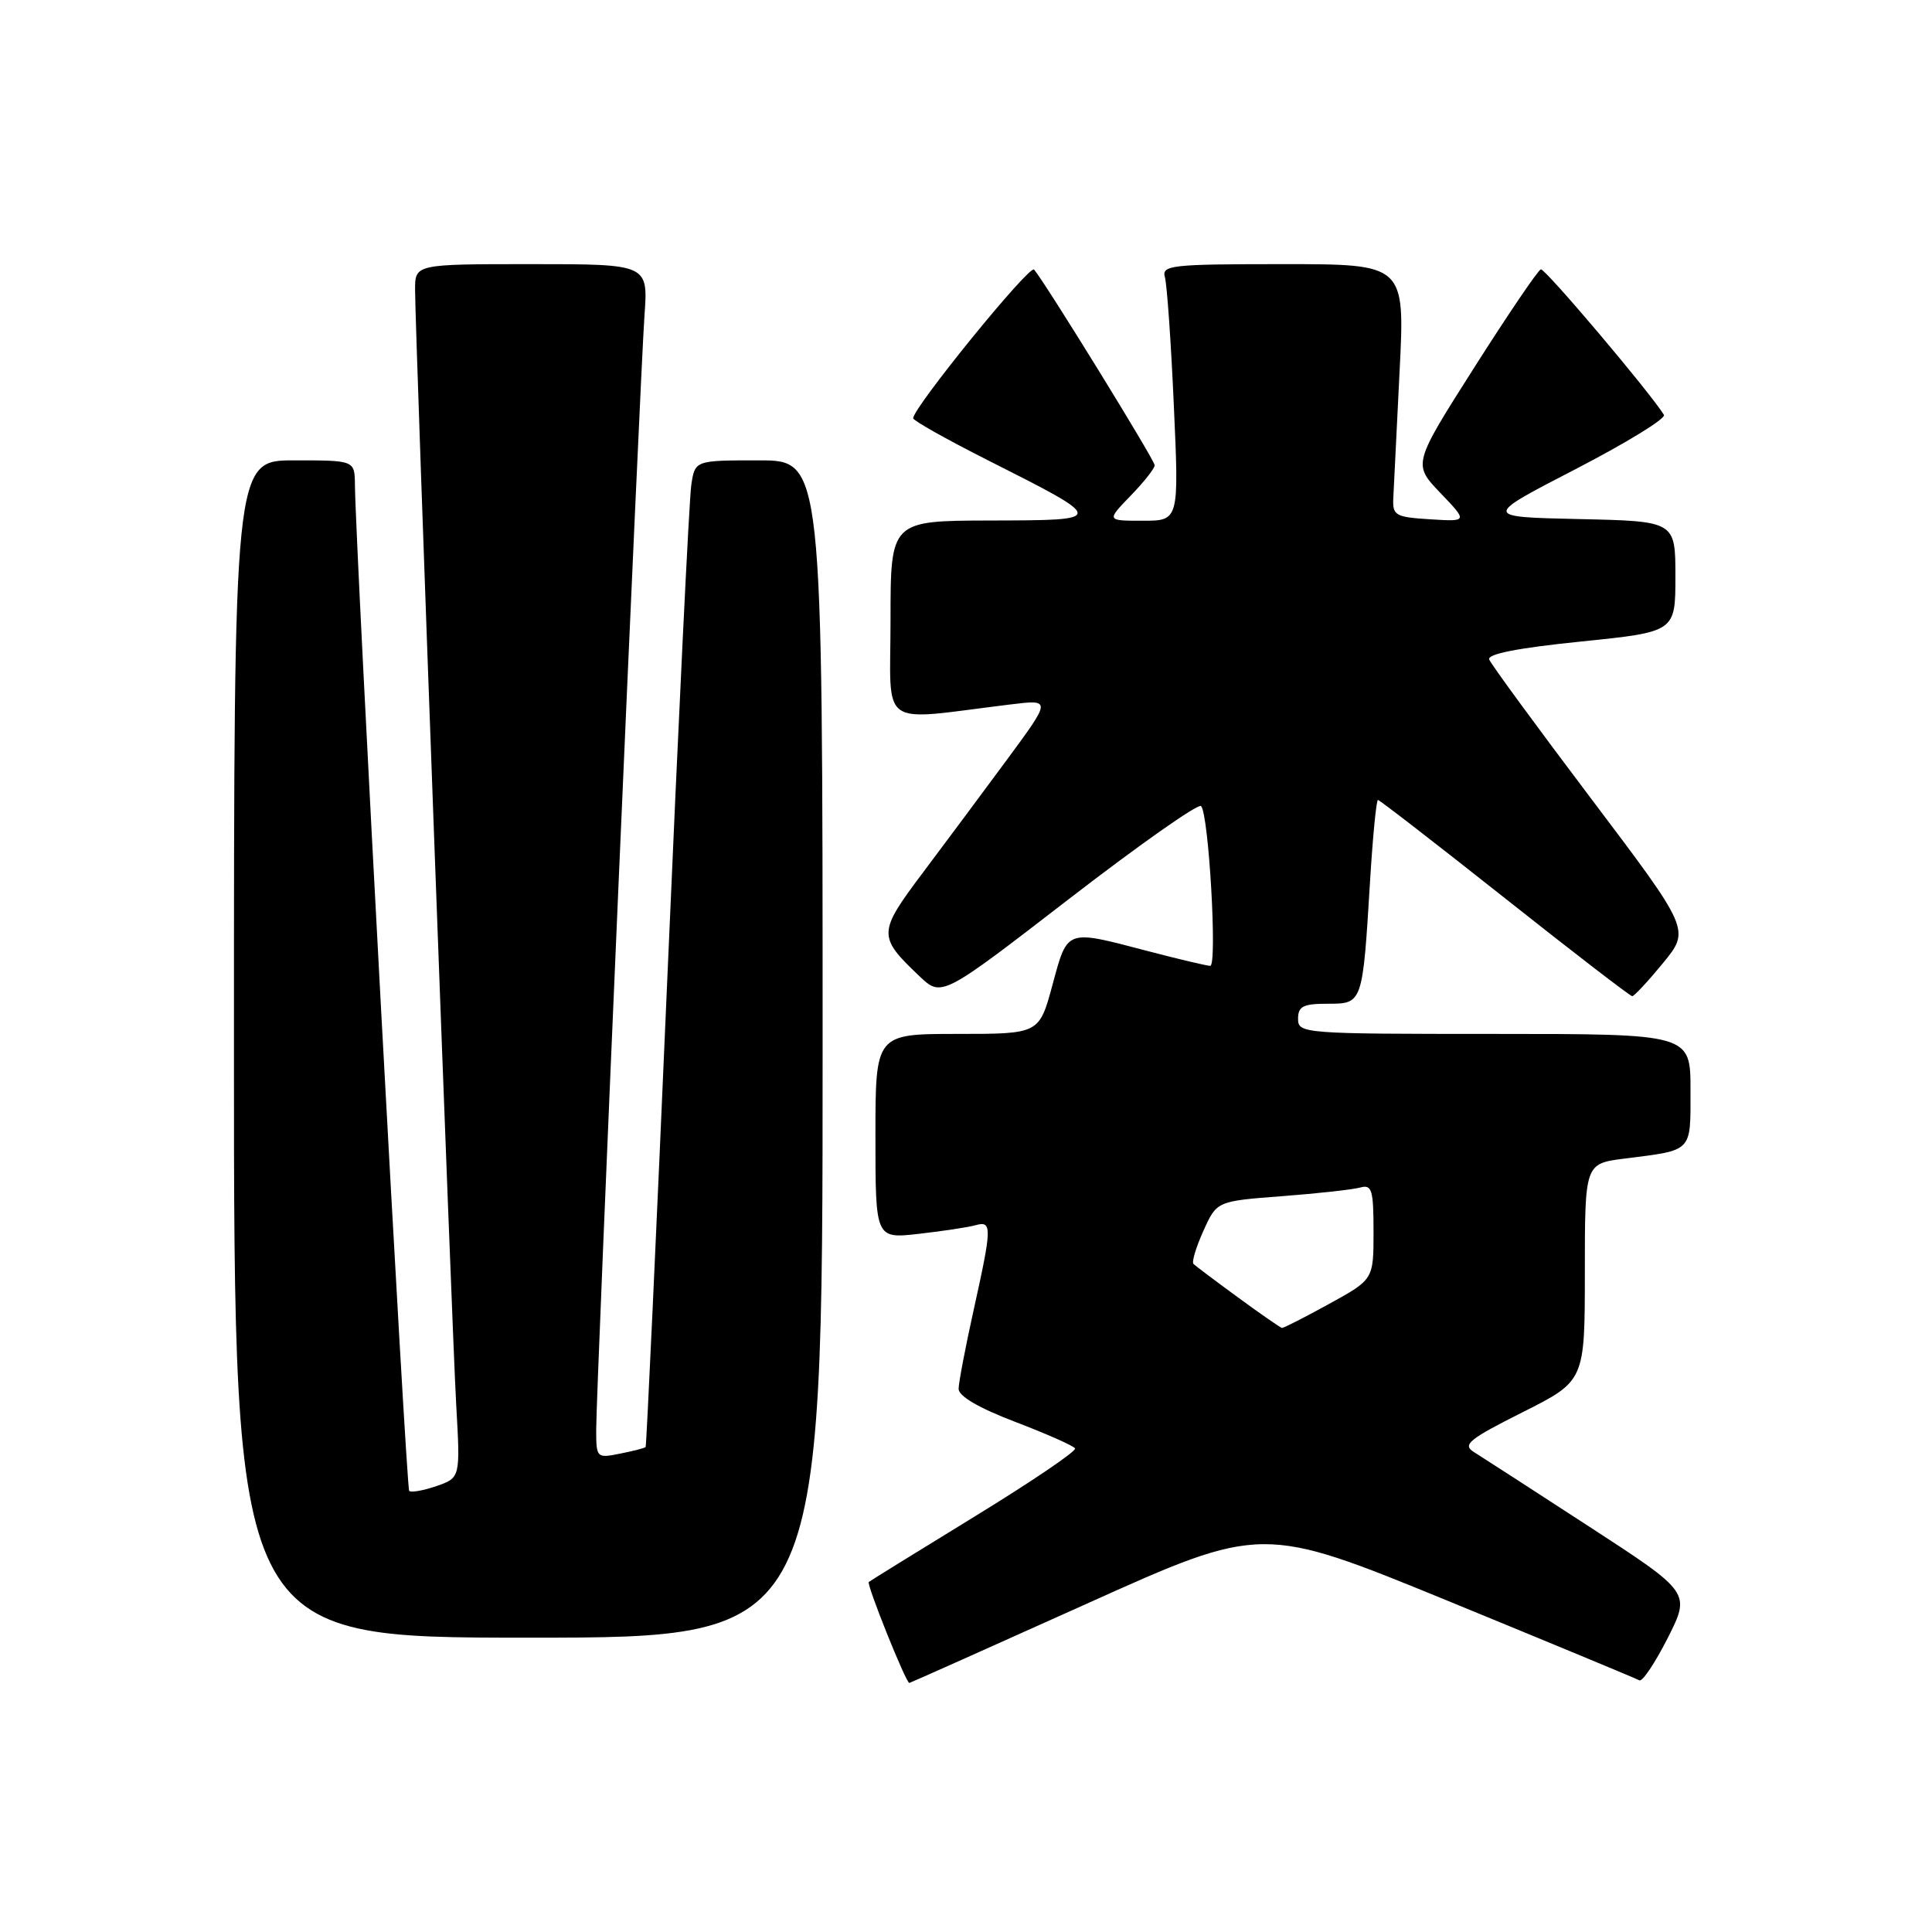 <?xml version="1.0" encoding="UTF-8" standalone="no"?>
<!DOCTYPE svg PUBLIC "-//W3C//DTD SVG 1.1//EN" "http://www.w3.org/Graphics/SVG/1.1/DTD/svg11.dtd" >
<svg xmlns="http://www.w3.org/2000/svg" xmlns:xlink="http://www.w3.org/1999/xlink" version="1.1" viewBox="0 0 256 256">
 <g >
 <path fill="currentColor"
d=" M 143.96 212.52 C 167.23 202.04 167.23 202.04 191.87 212.13 C 205.41 217.69 216.82 222.42 217.22 222.65 C 217.61 222.89 219.30 220.36 220.98 217.05 C 224.02 211.02 224.02 211.02 210.54 202.26 C 203.13 197.44 196.26 193.00 195.28 192.39 C 193.75 191.43 194.64 190.70 201.75 187.13 C 210.00 182.98 210.00 182.98 210.00 168.58 C 210.00 154.19 210.00 154.19 215.25 153.52 C 224.38 152.36 224.00 152.76 224.00 144.43 C 224.00 137.00 224.00 137.00 198.00 137.00 C 172.67 137.00 172.00 136.95 172.00 135.00 C 172.00 133.34 172.67 133.00 175.92 133.00 C 180.56 133.00 180.55 133.05 181.54 116.75 C 181.90 110.84 182.37 106.00 182.59 106.00 C 182.80 106.00 190.36 111.85 199.39 119.00 C 208.41 126.15 216.01 132.00 216.28 132.00 C 216.54 132.00 218.38 130.02 220.36 127.61 C 223.96 123.21 223.96 123.21 210.86 105.86 C 203.65 96.31 197.56 88.00 197.33 87.39 C 197.04 86.66 201.11 85.86 209.45 85.01 C 222.00 83.73 222.00 83.73 222.00 76.39 C 222.00 69.06 222.00 69.06 209.25 68.78 C 196.50 68.50 196.50 68.50 208.76 62.17 C 215.50 58.68 220.78 55.45 220.48 54.97 C 218.64 51.99 204.72 35.53 204.17 35.69 C 203.80 35.79 199.83 41.64 195.35 48.69 C 187.21 61.50 187.21 61.50 190.85 65.31 C 194.50 69.12 194.50 69.12 189.50 68.81 C 184.88 68.52 184.51 68.31 184.62 66.00 C 184.68 64.62 185.06 57.09 185.45 49.25 C 186.17 35.00 186.17 35.00 170.02 35.00 C 155.11 35.00 153.90 35.14 154.36 36.75 C 154.63 37.71 155.17 45.36 155.54 53.75 C 156.23 69.00 156.23 69.00 151.42 69.00 C 146.61 69.00 146.61 69.00 149.80 65.70 C 151.56 63.89 153.00 62.07 153.00 61.65 C 153.00 60.96 138.51 37.46 137.02 35.72 C 136.42 35.04 121.00 54.01 121.00 55.42 C 121.00 55.73 125.39 58.20 130.75 60.91 C 146.71 68.97 146.71 68.93 131.25 68.97 C 118.00 69.00 118.00 69.00 118.00 82.14 C 118.00 96.83 116.13 95.51 133.91 93.34 C 139.31 92.68 139.31 92.68 133.48 100.59 C 130.27 104.94 125.22 111.73 122.25 115.68 C 116.31 123.59 116.30 124.09 121.80 129.32 C 124.76 132.15 124.76 132.15 141.63 119.13 C 150.91 111.97 158.79 106.42 159.15 106.81 C 160.17 107.90 161.32 128.00 160.36 127.98 C 159.89 127.97 156.12 127.08 152.00 126.00 C 141.17 123.16 141.48 123.05 139.46 130.50 C 137.70 137.00 137.70 137.00 126.85 137.00 C 116.00 137.00 116.00 137.00 116.00 150.57 C 116.00 164.14 116.00 164.14 121.75 163.49 C 124.91 163.13 128.29 162.62 129.25 162.35 C 131.47 161.73 131.46 162.54 129.02 173.55 C 127.93 178.47 127.03 183.18 127.02 184.02 C 127.01 185.00 129.69 186.56 134.53 188.41 C 138.67 189.99 142.24 191.57 142.45 191.92 C 142.67 192.27 136.69 196.32 129.17 200.93 C 121.65 205.54 115.33 209.45 115.12 209.62 C 114.78 209.89 120.04 223.00 120.49 223.00 C 120.59 223.00 131.15 218.28 143.96 212.52 Z  M 109.00 139.00 C 109.00 61.00 109.00 61.00 100.55 61.00 C 92.09 61.00 92.09 61.00 91.60 64.25 C 91.32 66.04 89.90 95.40 88.43 129.50 C 86.96 163.60 85.66 191.61 85.55 191.74 C 85.44 191.87 83.92 192.27 82.18 192.61 C 79.05 193.24 79.00 193.20 79.00 189.38 C 79.00 184.06 84.81 50.14 85.40 41.75 C 85.88 35.00 85.88 35.00 70.44 35.00 C 55.00 35.00 55.00 35.00 55.00 38.39 C 55.00 43.93 59.86 175.66 60.45 186.15 C 61.00 195.81 61.00 195.81 57.84 196.91 C 56.10 197.51 54.47 197.80 54.22 197.55 C 53.82 197.15 47.12 72.90 47.03 64.25 C 47.00 61.00 47.00 61.00 39.00 61.00 C 31.00 61.00 31.00 61.00 31.00 139.00 C 31.00 217.00 31.00 217.00 70.00 217.00 C 109.00 217.00 109.00 217.00 109.00 139.00 Z  M 164.05 171.92 C 161.05 169.73 158.40 167.73 158.14 167.48 C 157.89 167.23 158.48 165.25 159.46 163.09 C 161.23 159.16 161.23 159.16 169.87 158.50 C 174.61 158.14 179.29 157.62 180.25 157.35 C 181.78 156.93 182.00 157.65 182.00 163.20 C 182.00 169.54 182.00 169.54 176.12 172.77 C 172.89 174.55 170.08 175.98 169.87 175.96 C 169.67 175.93 167.05 174.12 164.05 171.92 Z "/>
</g>
</svg>